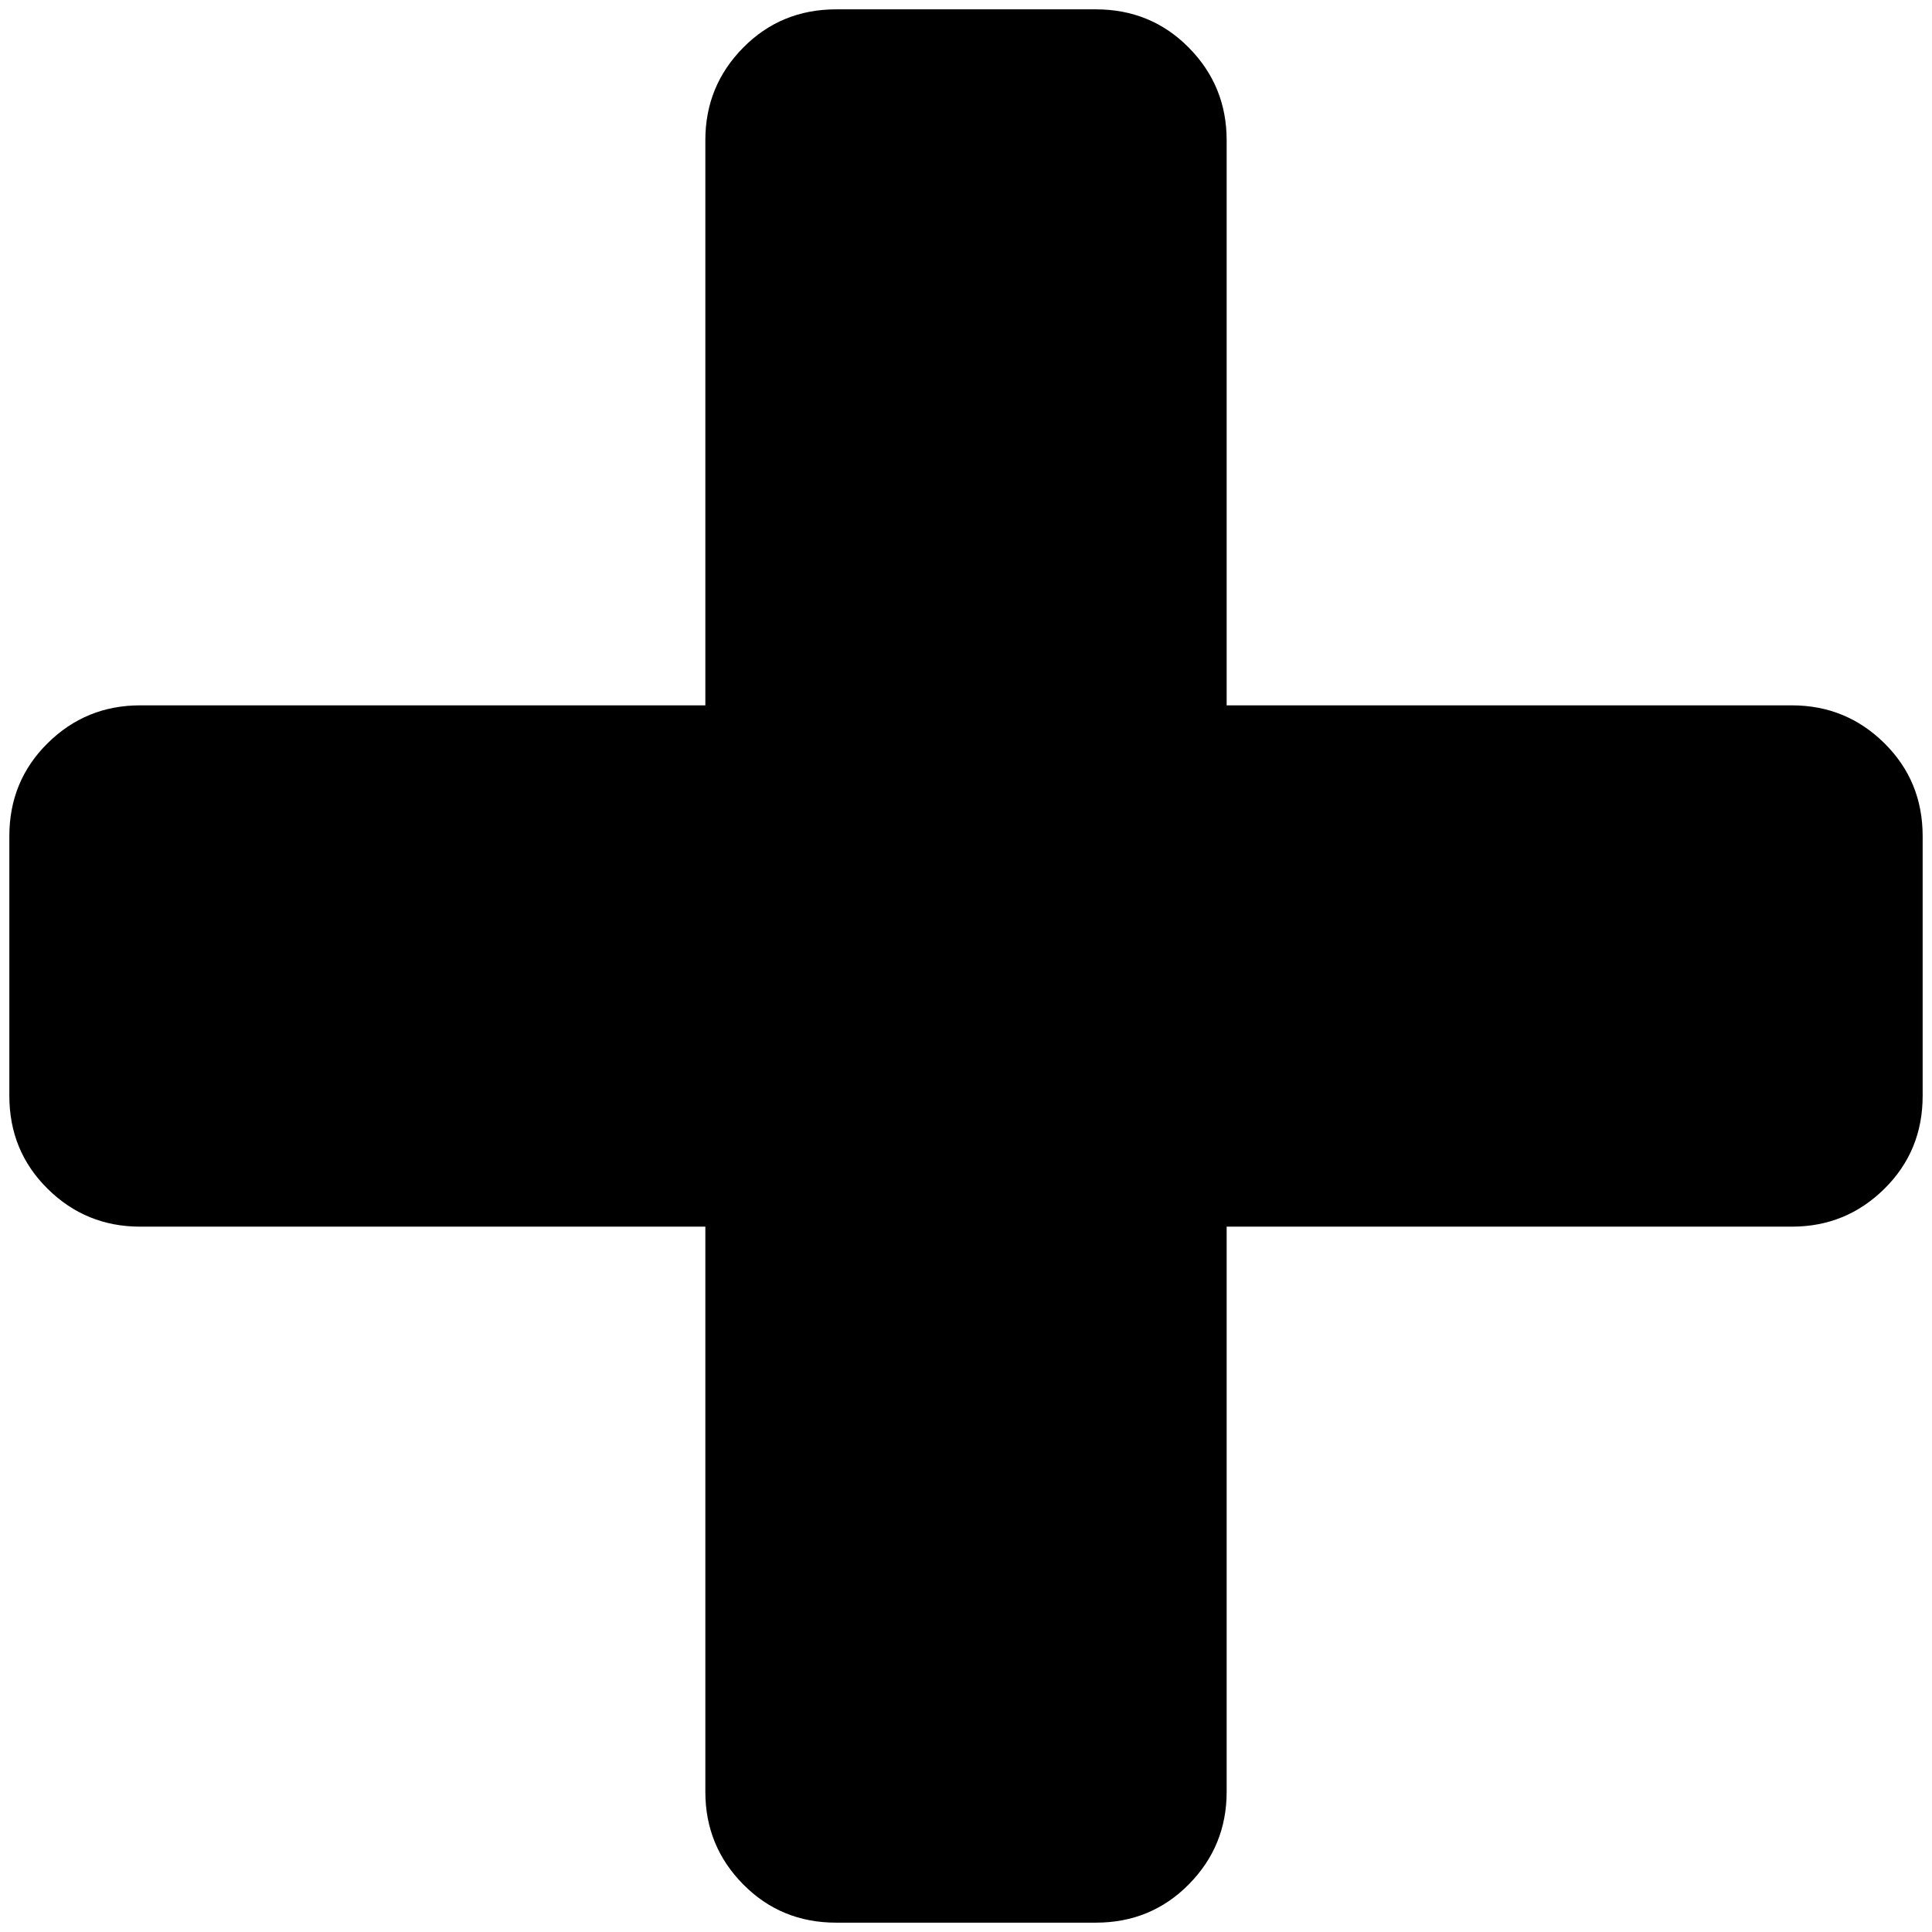 <?xml version="1.0" standalone="no"?>
<!DOCTYPE svg PUBLIC "-//W3C//DTD SVG 1.1//EN" "http://www.w3.org/Graphics/SVG/1.1/DTD/svg11.dtd" >
<svg xmlns="http://www.w3.org/2000/svg" xmlns:xlink="http://www.w3.org/1999/xlink" version="1.1" width="2048" height="2048" viewBox="-10 0 2068 2048">
   <path fill="currentColor"
d="M2048 885v278q0 59 -41 99.5t-99 40.5h-605v605q0 58 -40.5 99t-99.5 41h-278q-59 0 -99.5 -41t-40.5 -99v-605h-605q-58 0 -99 -40.5t-41 -99.5v-278q0 -59 41 -99.5t99 -40.5h605v-605q0 -58 40.5 -99t99.5 -41h278q59 0 99.5 41t40.5 99v605h605q58 0 99 40.5t41 99.5
z" />
</svg>
